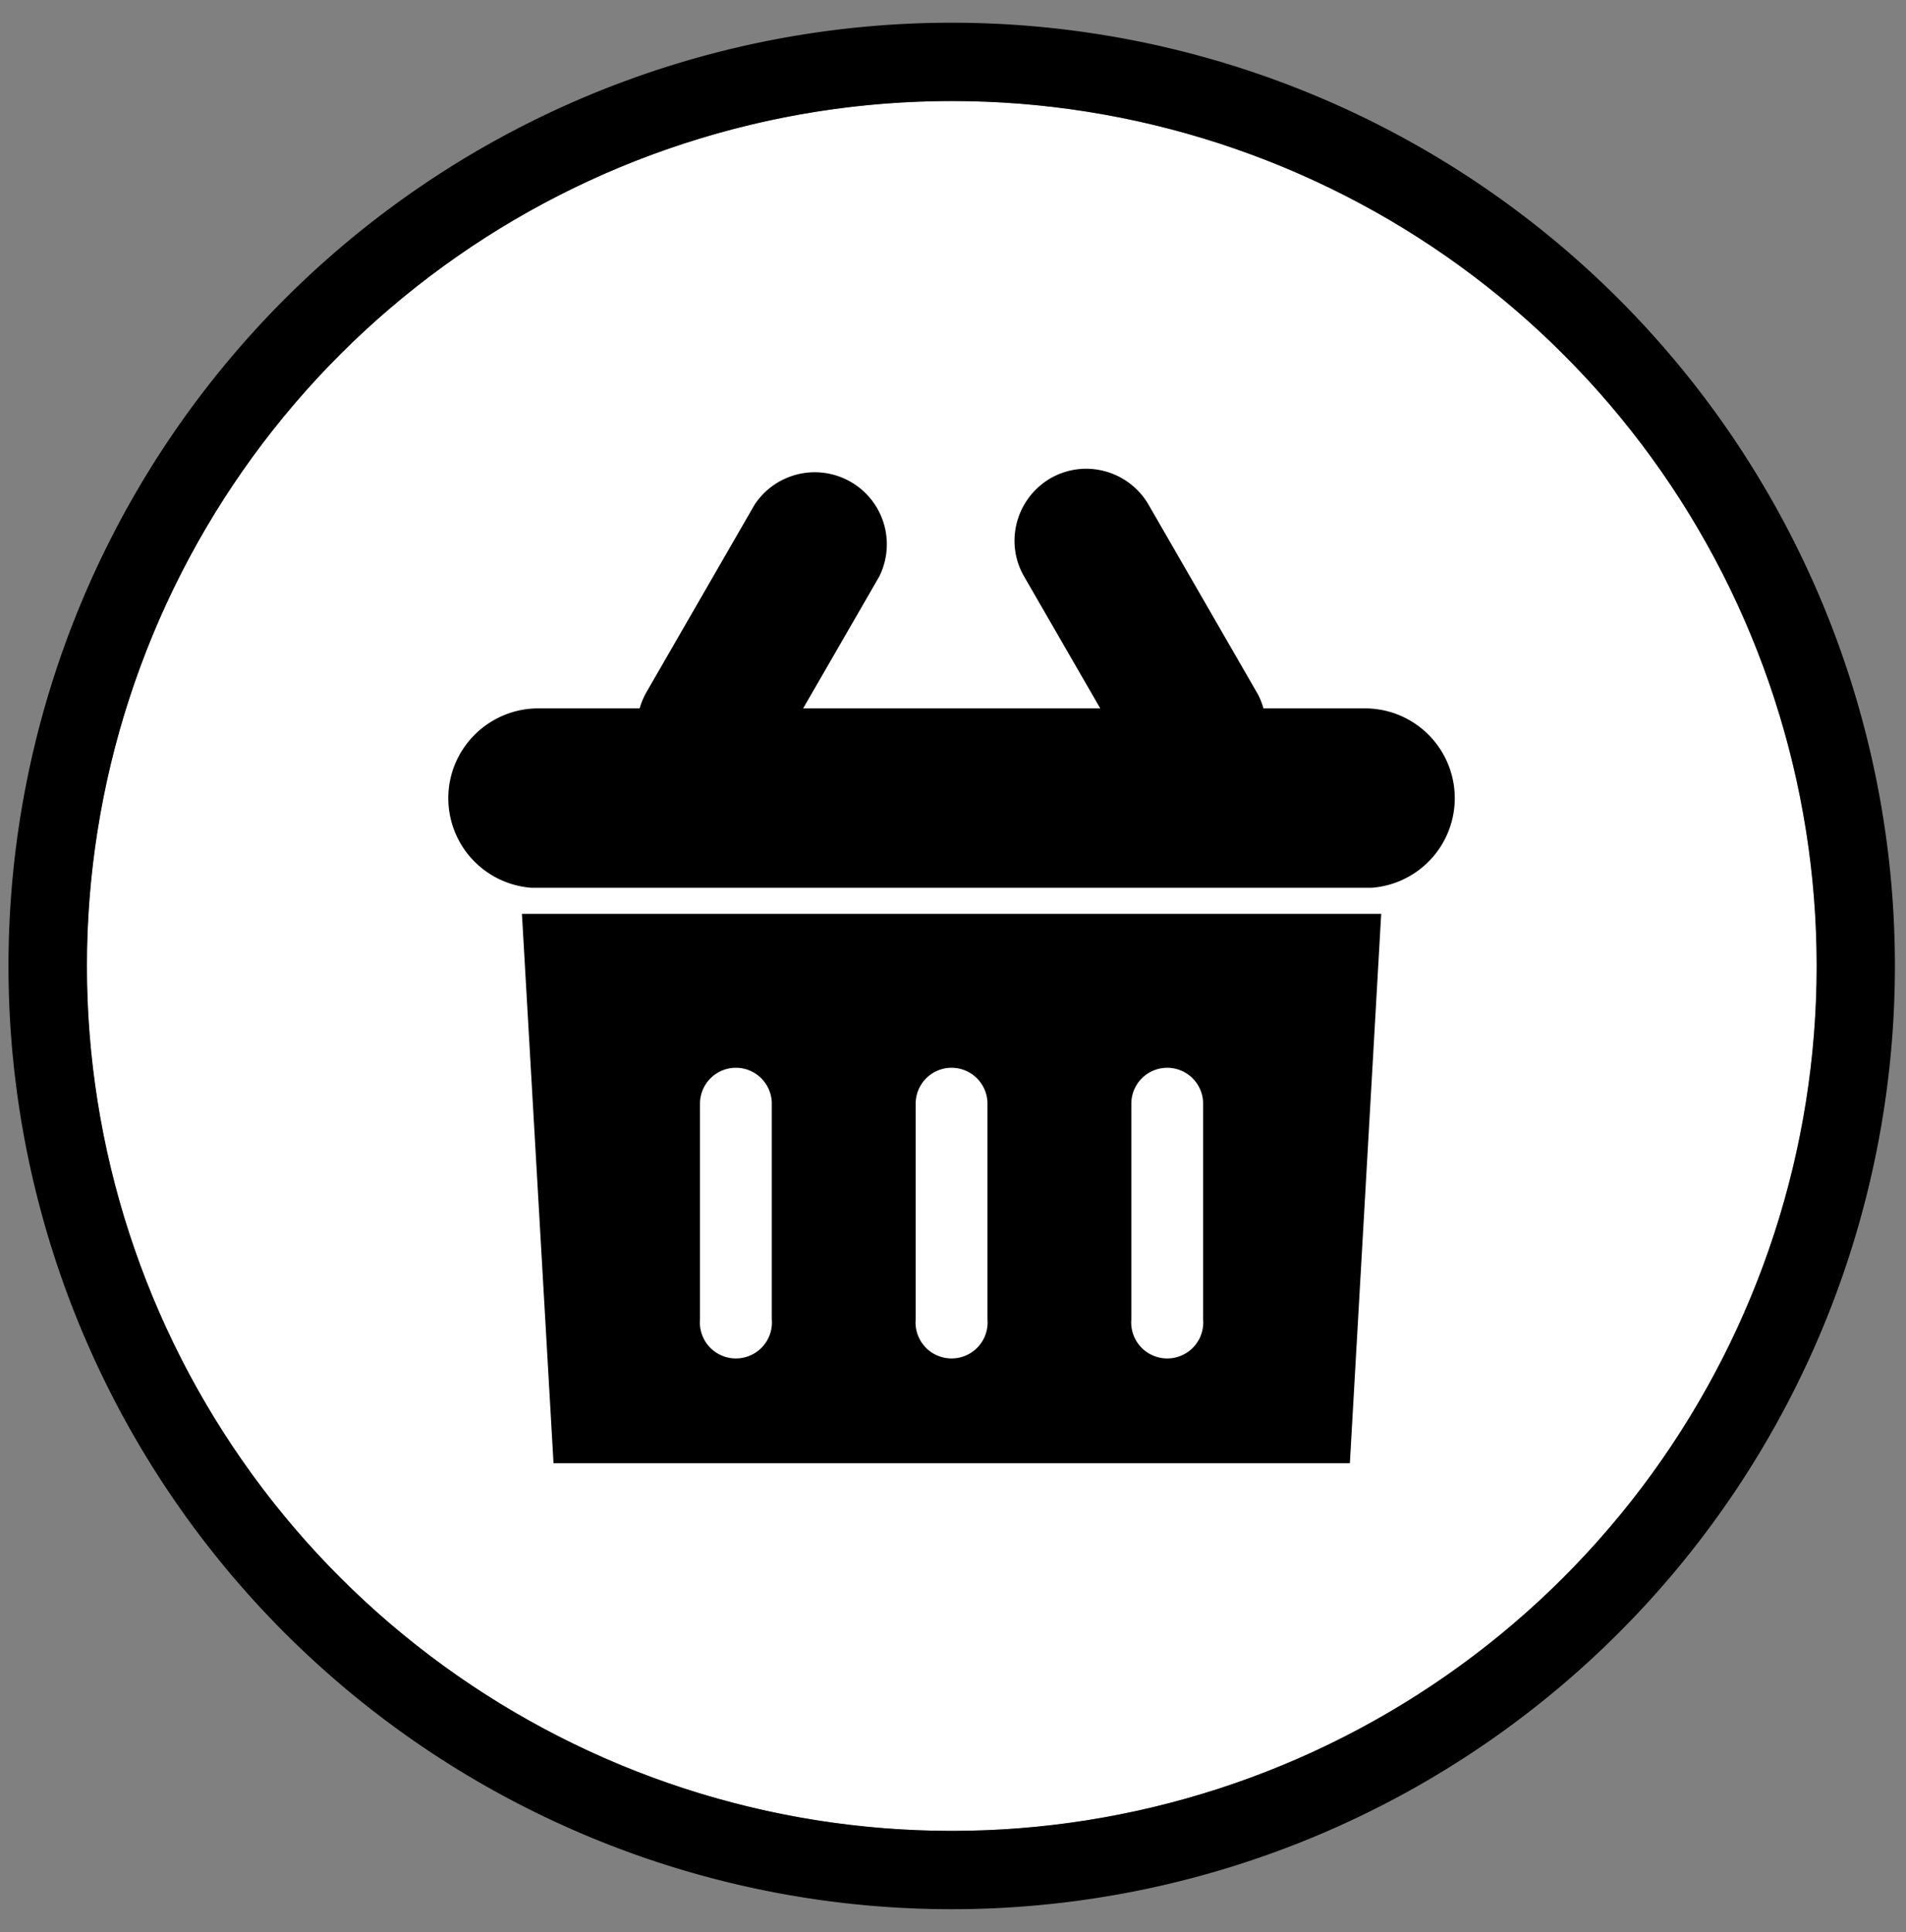 <svg xmlns="http://www.w3.org/2000/svg" width="73" height="74" viewBox="0 0 73 74"><rect x="0" y="0" width="73" height="74" fill="#808080" stroke="none"/><defs><clipPath id="a"><path fill="#fff" d="M230 2249v-74h73v74zm3.33-37.01a33.12 33.12 0 1 0 66.25.01 33.12 33.12 0 0 0-66.25-.01z"/></clipPath></defs><path fill="#fff" d="M36.45 3.87a33.12 33.12 0 1 1 0 66.25 33.12 33.12 0 0 1 0-66.25z"/><path fill="none" stroke="#000" stroke-linecap="round" stroke-linejoin="round" stroke-miterlimit="50" stroke-width="6" d="M266.45 2178.87a33.12 33.12 0 1 1 0 66.25 33.12 33.12 0 0 1 0-66.25z" clip-path="url(&quot;#a&quot;)" transform="translate(-230 -2175)"/><path d="M17.17 30.57c0-1.9 1.55-3.44 3.45-3.44h3.88c.06-.22.15-.43.27-.64l4.13-7.16a2.76 2.76 0 0 1 4.77 2.76l-2.91 5.04h11.38l-2.91-5.04c-.77-1.32-.31-3 1-3.77 1.32-.76 3-.3 3.76 1.01l4.13 7.16c.12.2.21.42.27.64h3.89a3.44 3.44 0 0 1 .26 6.87H20.35a3.44 3.44 0 0 1-3.18-3.43zM51.7 56.04H21.2L19.99 35H52.9zM35.07 42.27v8.26a1.38 1.38 0 1 0 2.75 0v-8.26a1.37 1.37 0 1 0-2.75 0zm8.26 0v8.26a1.38 1.38 0 1 0 2.75 0v-8.26a1.37 1.37 0 1 0-2.75 0zm-16.52 0v8.26a1.38 1.38 0 1 0 2.75 0v-8.26a1.37 1.37 0 1 0-2.75 0z"/></svg>